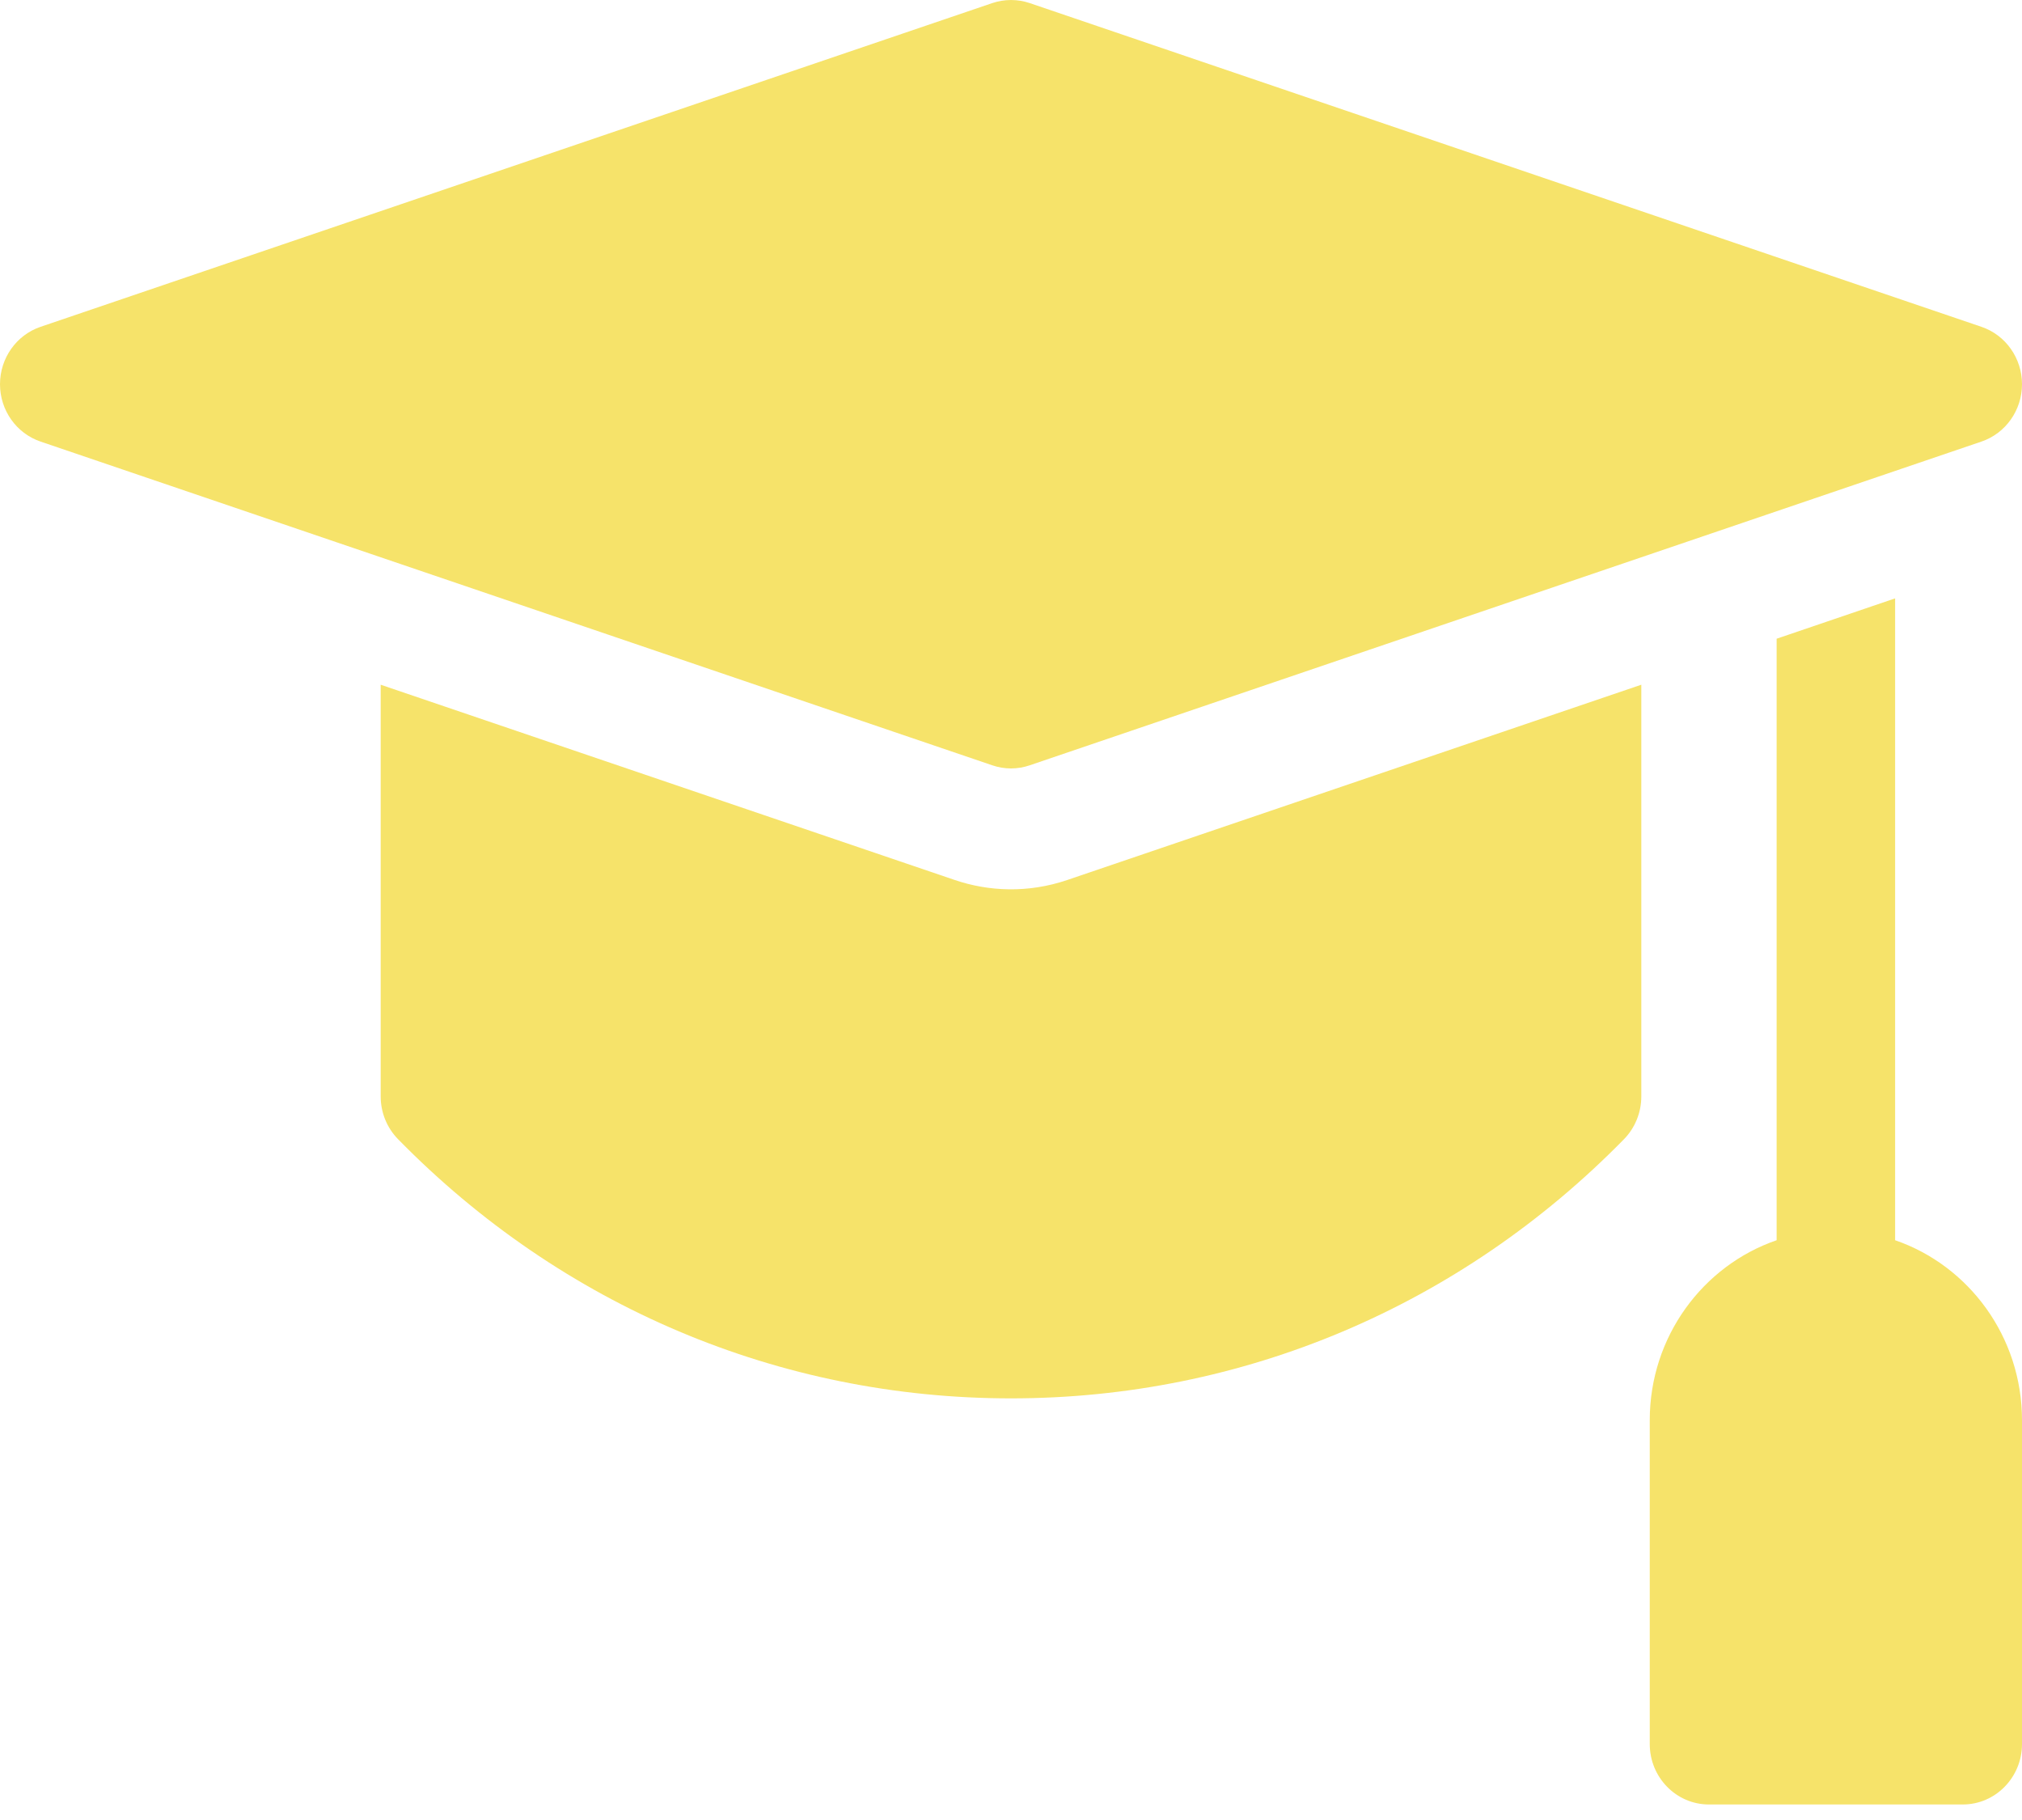<svg width="40" height="36" viewBox="0 0 40 36" fill="none" xmlns="http://www.w3.org/2000/svg">
<path d="M37.49 24.532V11.836L35.146 12.634V24.532C33.688 25.033 32.636 26.439 32.636 28.093V34.497C32.636 35.157 33.16 35.693 33.807 35.693H38.828C39.475 35.693 40 35.157 40 34.497V28.093C40 26.439 38.947 25.033 37.49 24.532Z" fill="#F6E36A"/>
<path d="M18.889 17.407L7.531 13.544V21.689C7.531 22.006 7.655 22.31 7.875 22.534C11.114 25.839 15.42 27.66 20 27.66C24.581 27.66 28.887 25.839 32.126 22.534C32.345 22.31 32.469 22.006 32.469 21.689V13.544L21.112 17.407C20.335 17.671 19.554 17.633 18.889 17.407Z" fill="#F6E36A"/>
<path d="M20 15.2C20.125 15.2 20.25 15.179 20.37 15.138L39.199 8.734C39.677 8.571 40 8.114 40 7.6C40 7.085 39.677 6.628 39.199 6.465L20.37 0.061C20.13 -0.02 19.87 -0.02 19.63 0.061L0.801 6.465C0.323 6.628 0 7.085 0 7.6C0 8.115 0.323 8.571 0.801 8.734L19.63 15.138C19.75 15.179 19.875 15.2 20 15.2Z" fill="#F6E36A"/>
</svg>
